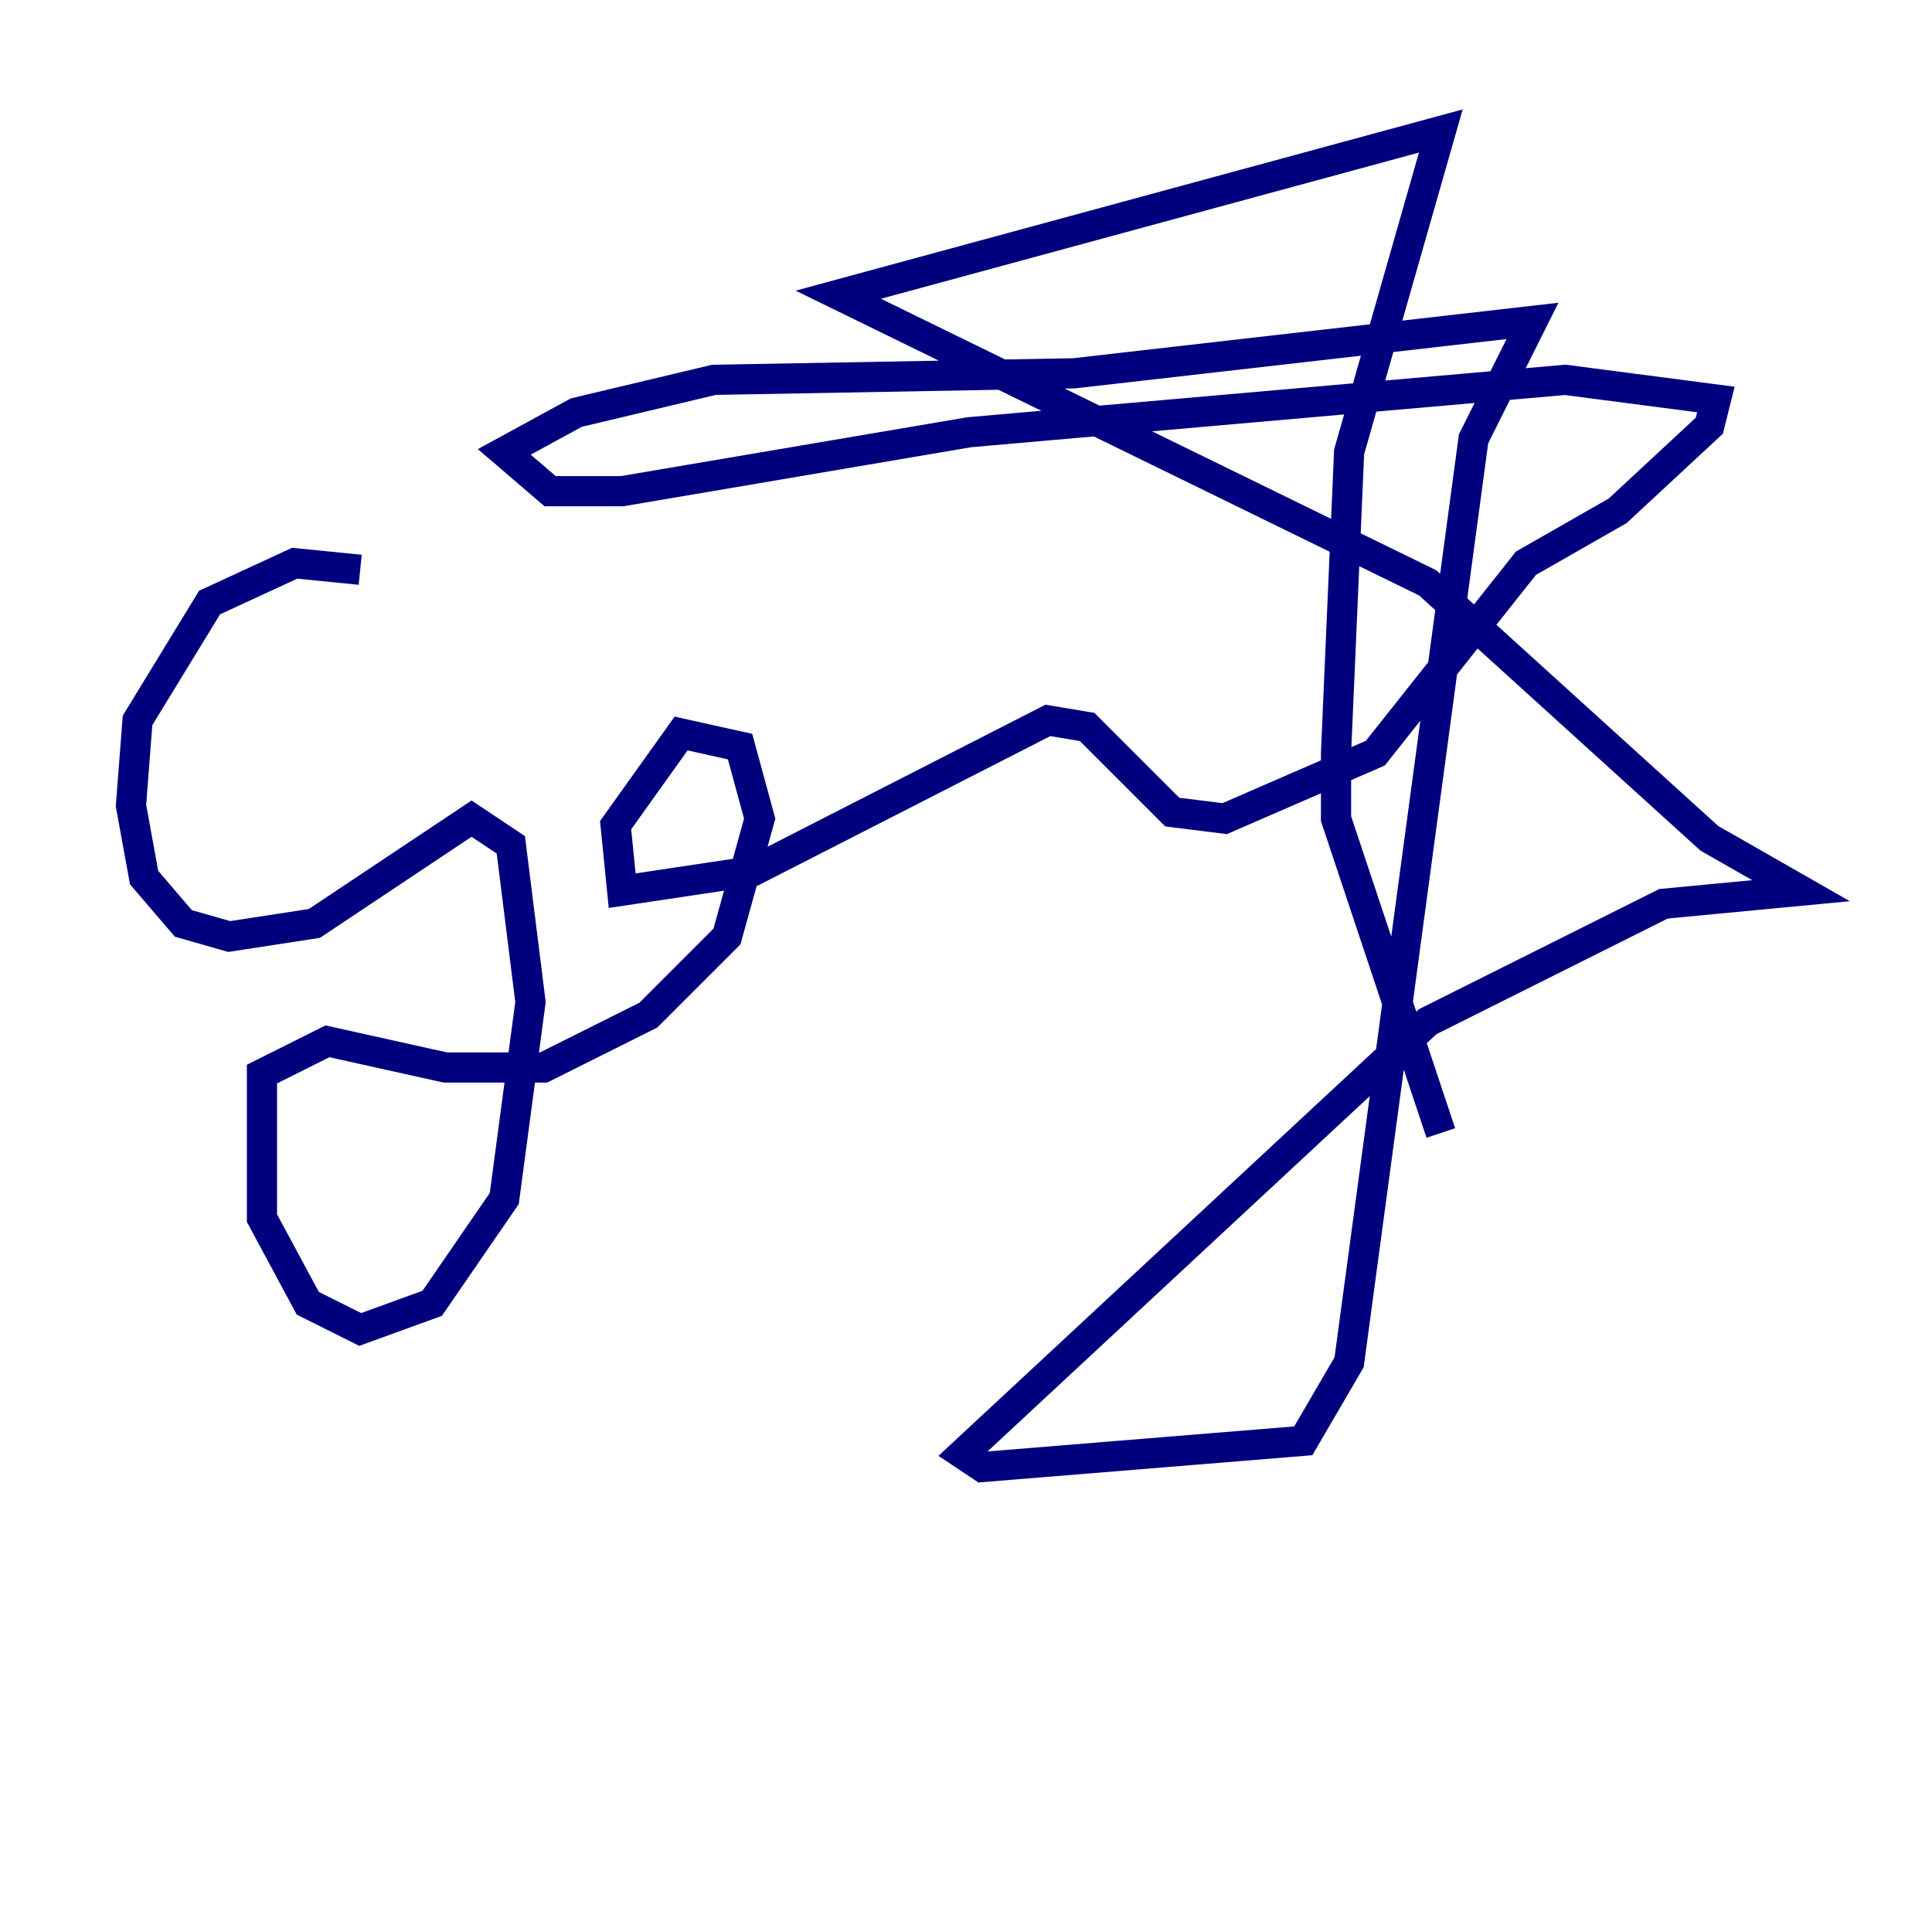 <?xml version="1.0" encoding="utf-8" ?>
<svg baseProfile="tiny" height="128" version="1.2" viewBox="0,0,128,128" width="128" xmlns="http://www.w3.org/2000/svg" xmlns:ev="http://www.w3.org/2001/xml-events" xmlns:xlink="http://www.w3.org/1999/xlink"><defs /><polyline fill="none" points="23.864,37.749 19.525,37.315 13.885,39.919 9.112,47.729 8.678,53.37 9.546,58.142 12.149,61.18 15.186,62.047 20.827,61.18 31.241,54.237 33.844,55.973 35.146,66.386 33.41,79.403 28.637,86.346 23.864,88.081 20.393,86.346 17.356,80.705 17.356,71.159 21.695,68.99 29.505,70.725 36.014,70.725 42.956,67.254 48.163,62.047 50.332,54.237 49.031,49.464 45.125,48.597 40.786,54.671 41.22,59.01 49.898,57.709 69.424,47.729 72.027,48.163 77.668,53.803 81.139,54.237 91.119,49.898 101.098,37.315 107.173,33.844 113.248,28.203 113.681,26.468 103.702,25.166 64.217,28.637 41.22,32.542 36.447,32.542 33.41,29.939 38.183,27.336 47.295,25.166 71.159,24.732 101.532,21.261 97.627,29.071 89.383,90.251 86.346,95.458 65.085,97.193 63.783,96.325 94.59,67.688 110.21,59.878 119.322,59.01 113.248,55.539 94.59,38.617 55.539,19.525 95.458,8.678 89.383,29.939 88.515,49.898 88.515,54.237 95.458,75.064" stroke="#00007f" stroke-width="2" /></svg>